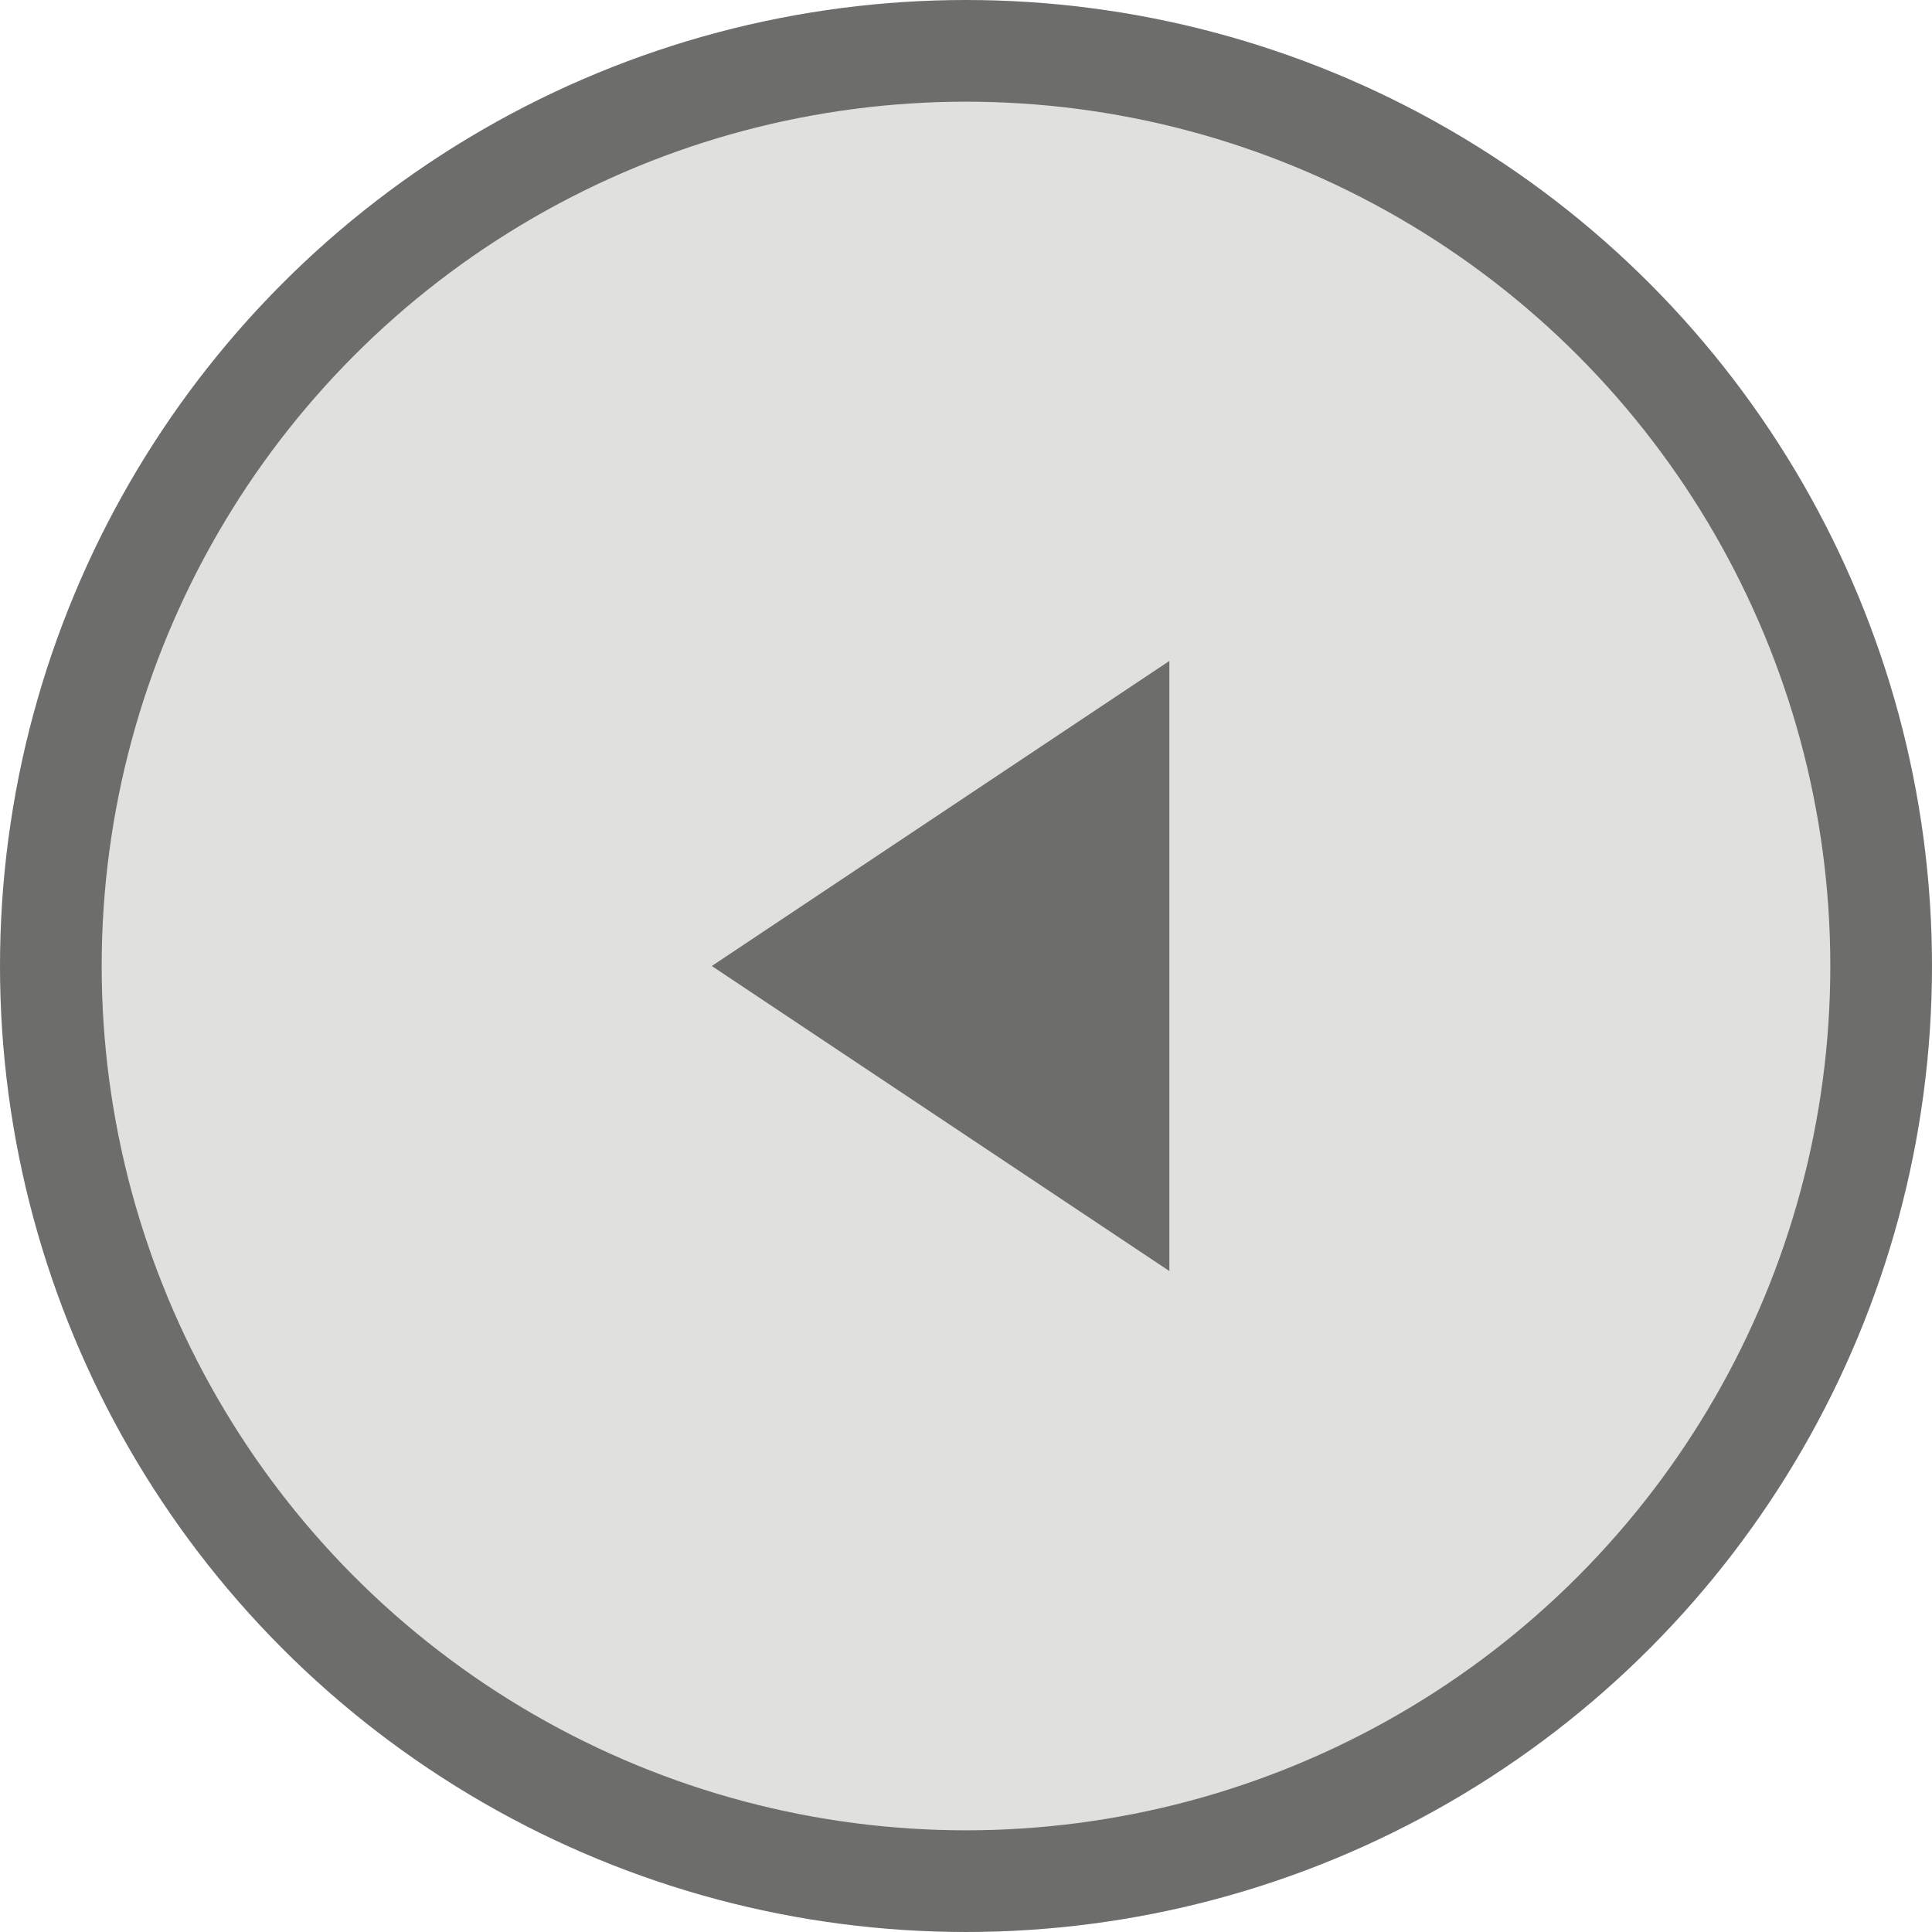 <svg width="38" height="38" viewBox="0 0 38 38" fill="none" xmlns="http://www.w3.org/2000/svg">
<circle cx="19" cy="19" r="18" fill="#E0E0DF" stroke="#6D6D6C" stroke-width="2"/>
<g clip-path="url(#clip0_259_704)">
<path d="M23 13V25L14 19L23 13Z" fill="#6D6D6C"/>
</g>
<defs>
<clipPath id="clip0_259_704">
<rect width="9" height="12" fill="white" transform="matrix(-1 0 0 1 23 13)"/>
</clipPath>
</defs>
</svg>
